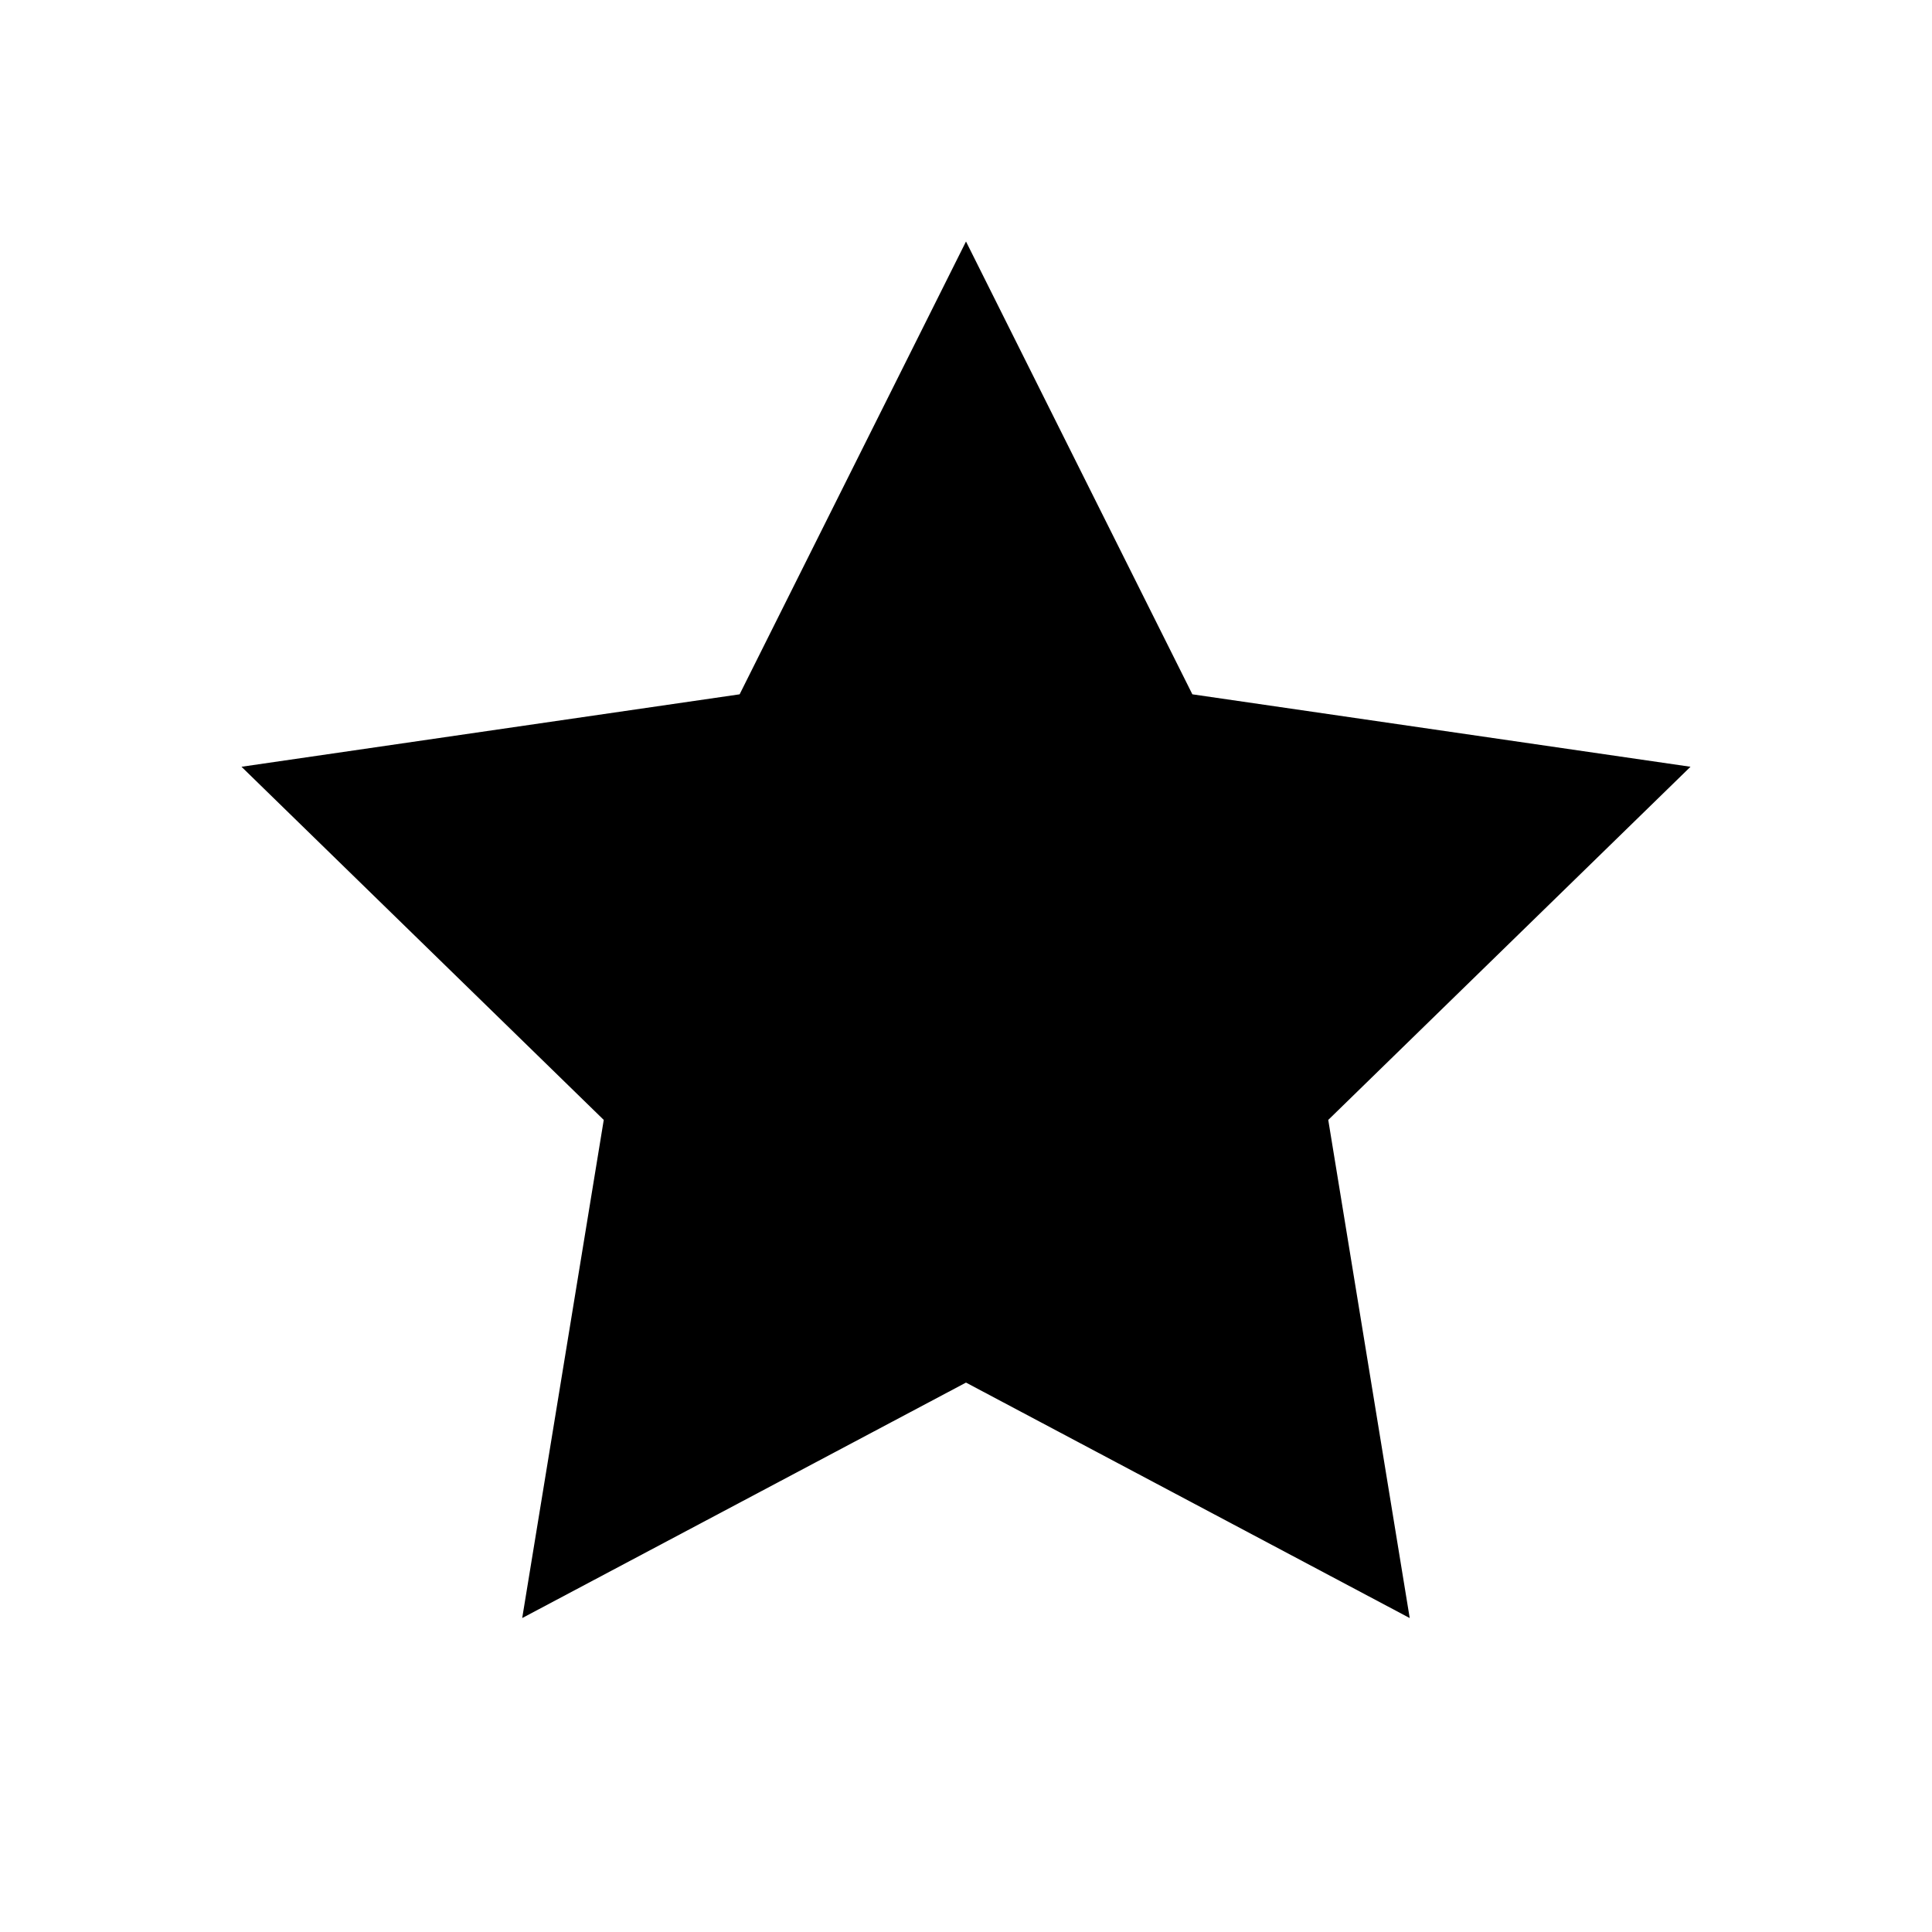 <svg
	width="24"
	height="24"
	viewBox="0 0 24 24"
	fill="none"
	xmlns="http://www.w3.org/2000/svg"
>
	<g class="oi-favorite-fill">
		<path
			class="oi-fill"
			d="M12 3L14.812 8.625L21 9.525L16.5 13.912L17.512 20.1L12 17.175L6.487 20.1L7.5 13.912L3 9.525L9.188 8.625L12 3Z"
			fill="black"
		/>
	</g>
</svg>